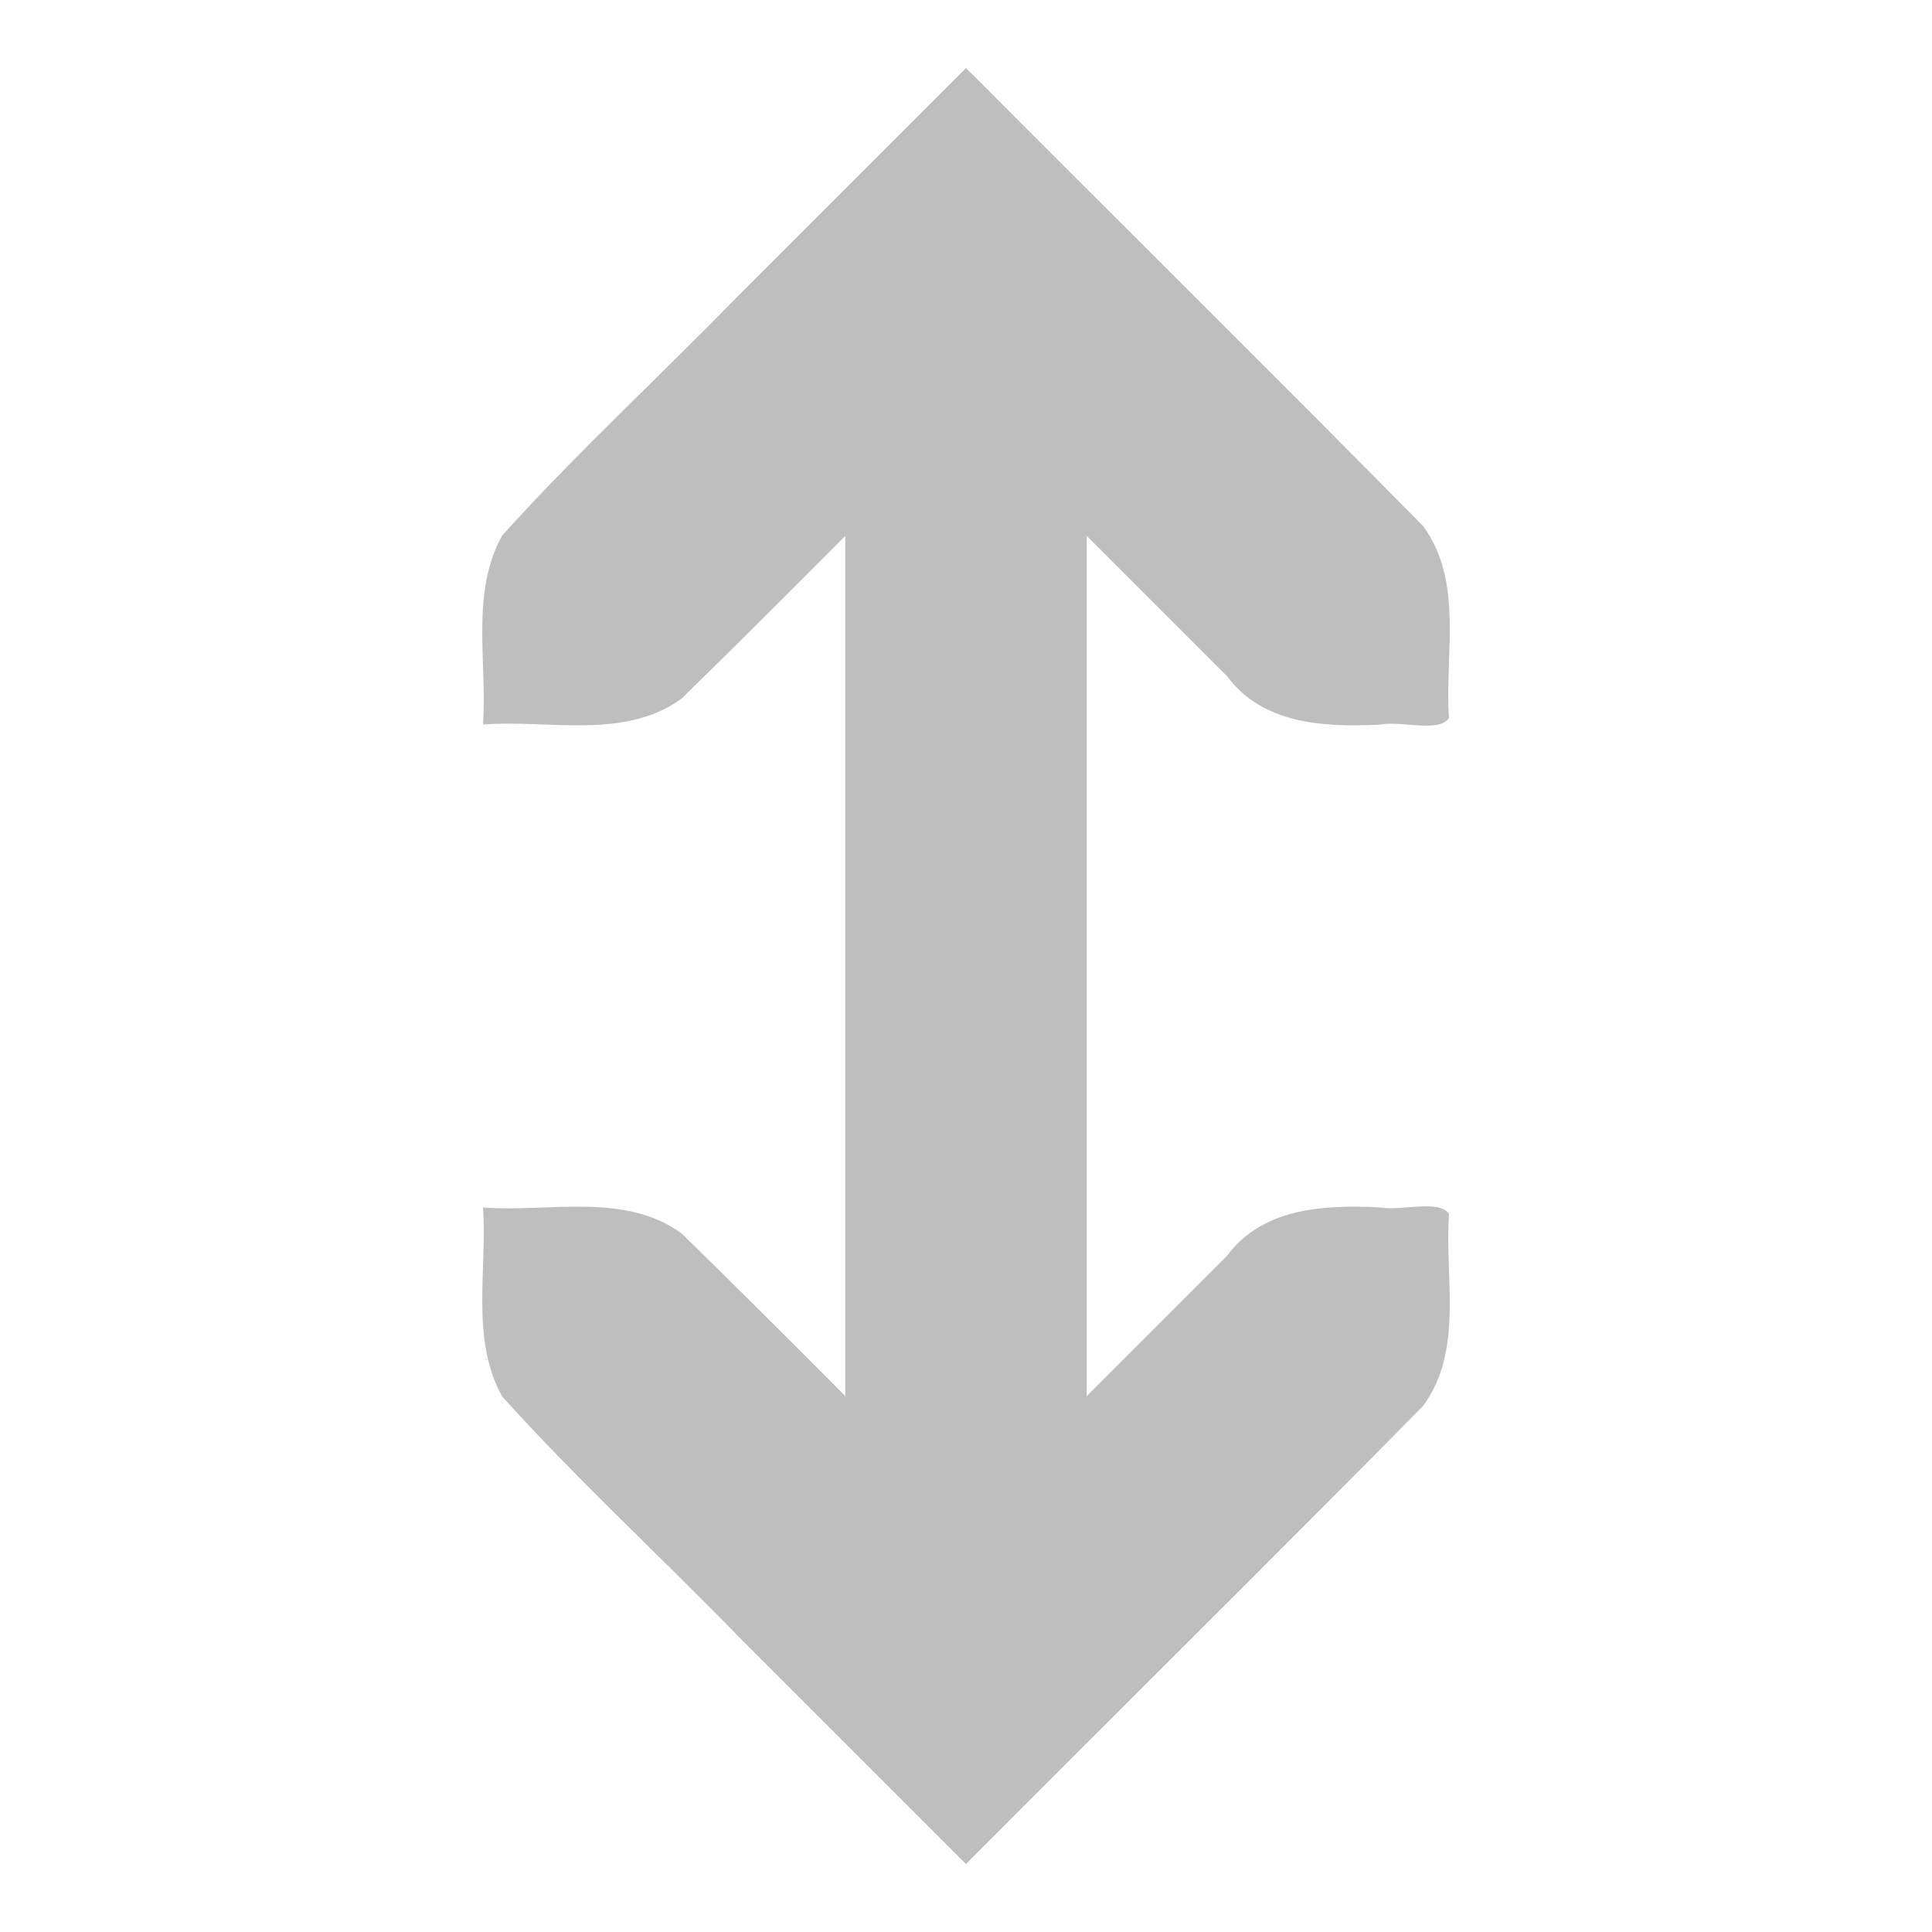 <?xml version="1.0" encoding="UTF-8" standalone="no"?><!DOCTYPE svg PUBLIC "-//W3C//DTD SVG 1.1//EN" "http://www.w3.org/Graphics/SVG/1.1/DTD/svg11.dtd"><svg xmlns="http://www.w3.org/2000/svg" height="64" id="svg7384" version="1.1" viewBox="0 0 16 16.0" width="64"><g id="layer12" transform="translate(-261,-667)"><path d="m 268,670 c 0,3.333 0,6.667 0,10 0.667,0 1.333,0 2,0 0,-3.333 0,-6.667 0,-10 -0.667,0 -1.333,0 -2,0 z" id="path15417" style="color:#000;fill:#bebebe;stroke-width:2"/><path d="m 265,677 c 0.036,0.522 -0.105,1.086 0.158,1.564 0.623,0.692 1.313,1.325 1.963,1.994 0.626,0.626 1.253,1.253 1.879,1.879 1.26,-1.266 2.531,-2.521 3.785,-3.793 0.339,-0.462 0.177,-1.058 0.215,-1.591 -0.085,-0.124 -0.399,-0.02 -0.574,-0.054 -0.454,-0.022 -0.967,0 -1.264,0.401 -0.721,0.721 -1.441,1.441 -2.162,2.162 -0.786,-0.781 -1.562,-1.573 -2.355,-2.347 -0.472,-0.345 -1.099,-0.173 -1.645,-0.215 z" id="path3613-6-6-5-4" style="color:#000;fill:#bebebe;stroke-width:2"/><path d="m 265,673 c 0.036,-0.522 -0.105,-1.086 0.158,-1.564 0.623,-0.692 1.313,-1.325 1.963,-1.994 0.626,-0.626 1.253,-1.253 1.879,-1.879 1.26,1.266 2.531,2.521 3.785,3.793 0.339,0.462 0.177,1.058 0.215,1.591 -0.085,0.124 -0.399,0.019 -0.574,0.054 -0.454,0.022 -0.967,0 -1.264,-0.401 -0.721,-0.721 -1.441,-1.441 -2.162,-2.162 -0.786,0.781 -1.562,1.573 -2.355,2.347 -0.472,0.345 -1.099,0.173 -1.645,0.215 z" id="path3613-6-6-5-4-5" style="color:#000;fill:#bebebe;stroke-width:2"/></g></svg>